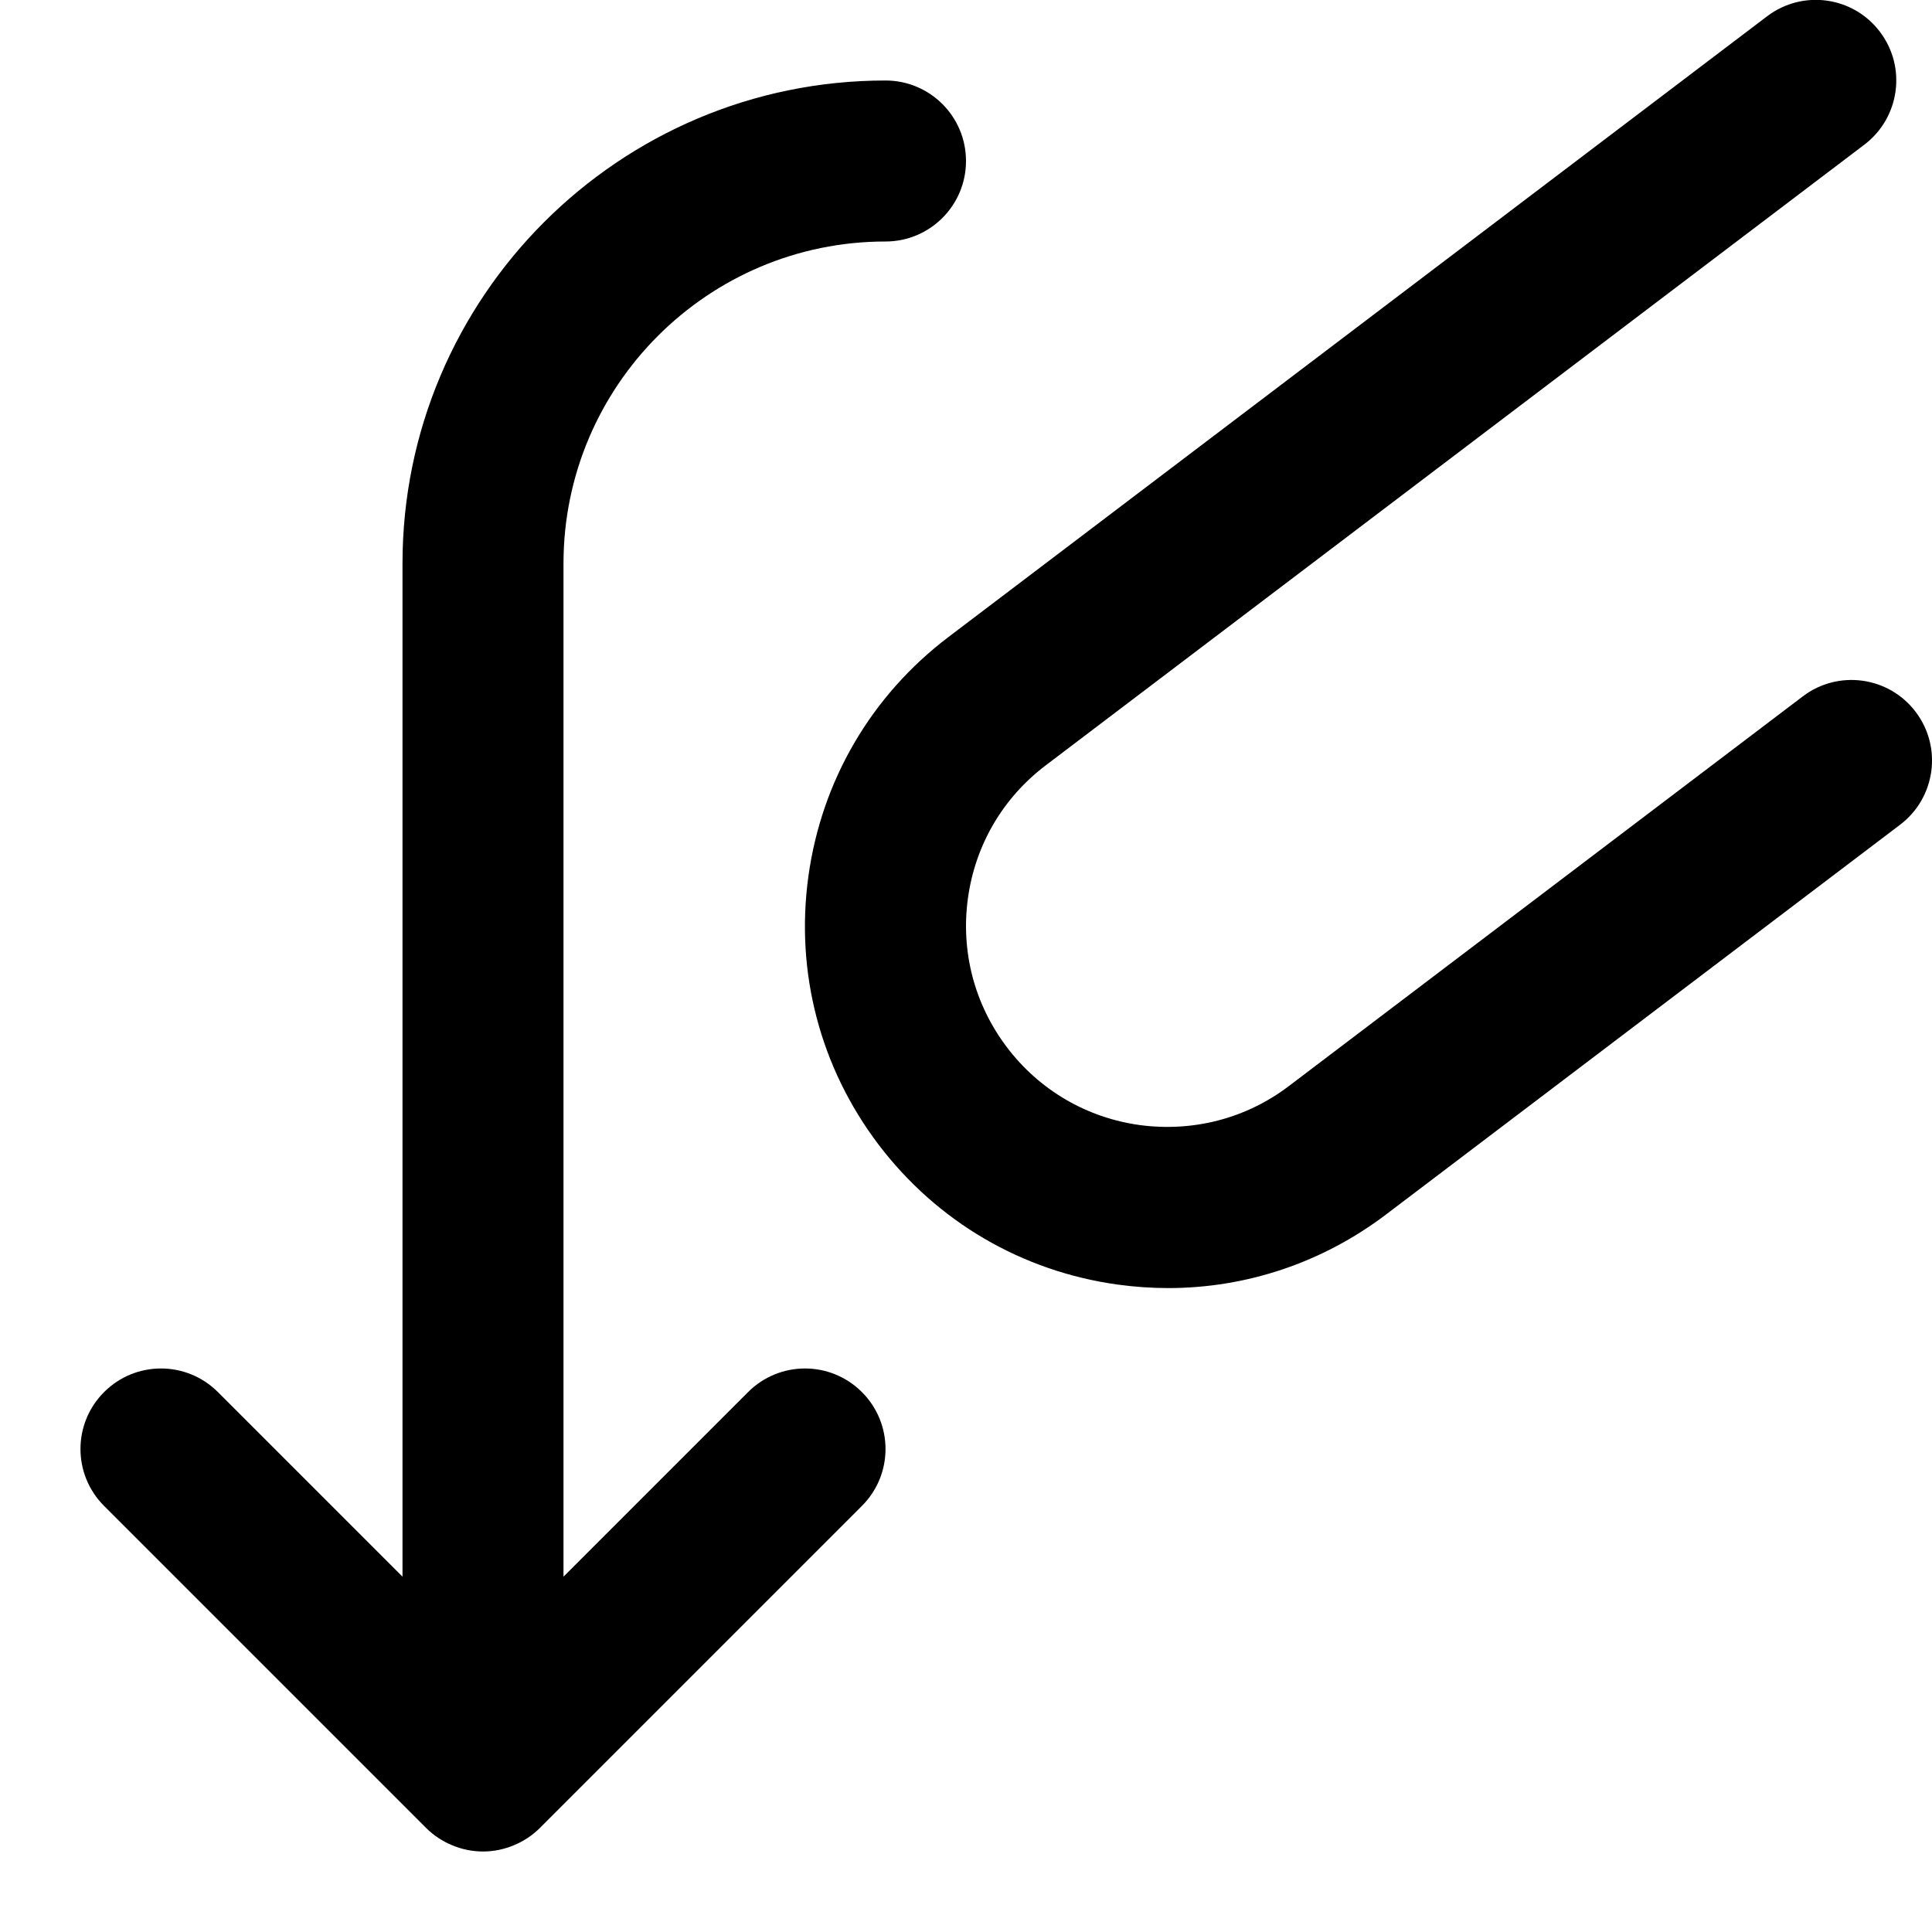 <?xml version="1.0" encoding="utf-8"?>
<!-- Generator: Adobe Illustrator 19.1.0, SVG Export Plug-In . SVG Version: 6.00 Build 0)  -->
<!DOCTYPE svg PUBLIC "-//W3C//DTD SVG 1.1//EN" "http://www.w3.org/Graphics/SVG/1.1/DTD/svg11.dtd">
<svg version="1.1" id="Layer_1" xmlns="http://www.w3.org/2000/svg" xmlns:xlink="http://www.w3.org/1999/xlink" x="0px" y="0px"
	 width="24px" height="24px" viewBox="0 0 24 24" enable-background="new 0 0 24 24" xml:space="preserve">
<path d="M22.396,8.65l-6.386,4.842c-0.532,0.404-1.189,0.572-1.851,0.484
	c-0.661-0.091-1.248-0.435-1.651-0.967c-0.403-0.532-0.575-1.189-0.484-1.851s0.435-1.248,0.967-1.651
	l10.17-7.711c0.439-0.334,0.526-0.961,0.192-1.401c-0.333-0.441-0.961-0.527-1.401-0.193
	L11.781,7.914c-0.957,0.726-1.575,1.782-1.739,2.973s0.146,2.374,0.872,3.332
	c0.727,0.957,1.782,1.575,2.973,1.739c0.208,0.028,0.416,0.043,0.623,0.043
	c0.975,0,1.919-0.316,2.709-0.915l6.386-4.842c0.439-0.334,0.526-0.961,0.192-1.401
	C23.464,8.403,22.836,8.316,22.396,8.65z"/>
<path d="M11,3c0.553,0,1-0.448,1-1s-0.447-1-1-1C7.691,1,5,3.691,5,7v12.586l-2.293-2.293
	c-0.391-0.391-1.023-0.391-1.414,0s-0.391,1.023,0,1.414l3.999,3.999
	c0.092,0.093,0.203,0.166,0.326,0.217C5.74,22.974,5.87,23,6,23s0.26-0.026,0.382-0.077
	c0.123-0.051,0.234-0.124,0.326-0.217l3.999-3.999c0.391-0.391,0.391-1.023,0-1.414
	s-1.023-0.391-1.414,0L7,19.586V7C7,4.794,8.794,3,11,3z"/>
</svg>
